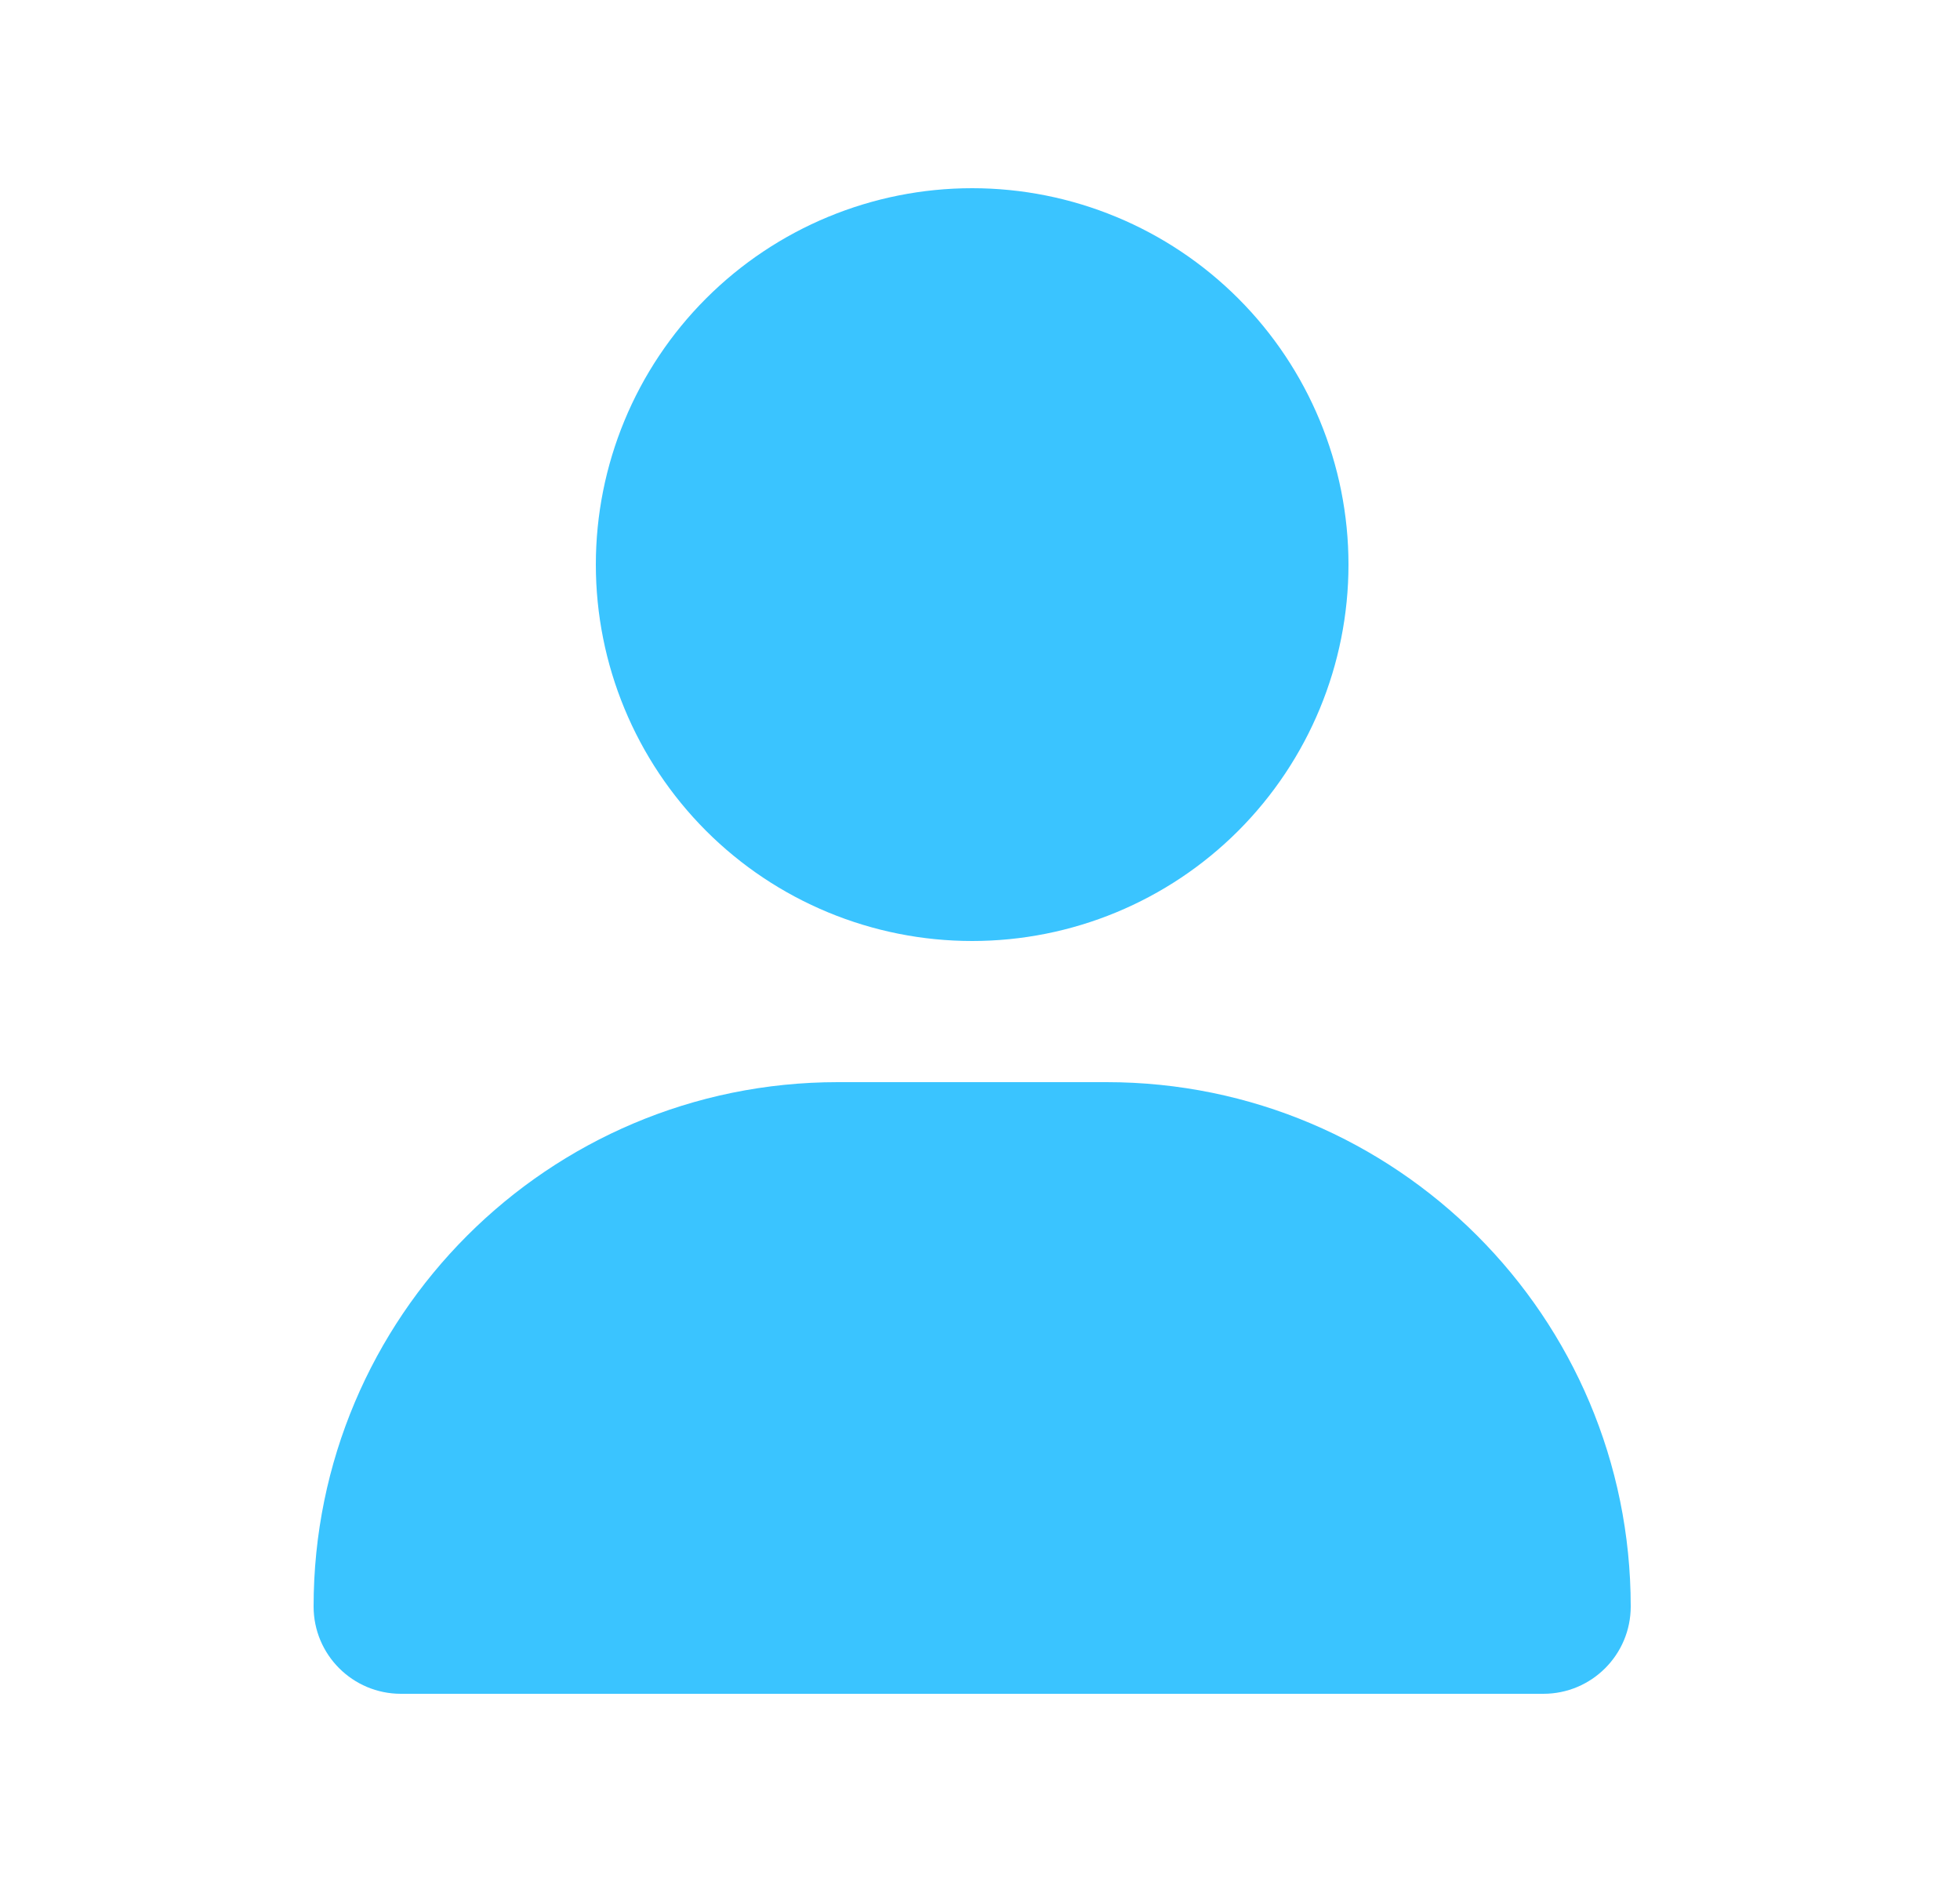 <svg width="25" height="24" viewBox="0 0 25 24" fill="none" xmlns="http://www.w3.org/2000/svg">
<path d="M12.4 12C13.673 12 14.894 11.495 15.794 10.595C16.694 9.694 17.2 8.473 17.2 7.2C17.2 5.927 16.694 4.706 15.794 3.806C14.894 2.906 13.673 2.4 12.4 2.4C11.127 2.4 9.906 2.906 9.006 3.806C8.106 4.706 7.6 5.927 7.6 7.2C7.6 8.473 8.106 9.694 9.006 10.595C9.906 11.495 11.127 12 12.4 12ZM10.686 13.8C6.992 13.8 4 16.793 4 20.487C4 21.102 4.499 21.6 5.114 21.6H19.686C20.301 21.6 20.8 21.102 20.8 20.487C20.8 16.793 17.808 13.8 14.114 13.8H10.686Z" fill="#3AC4FF"/>
</svg>
